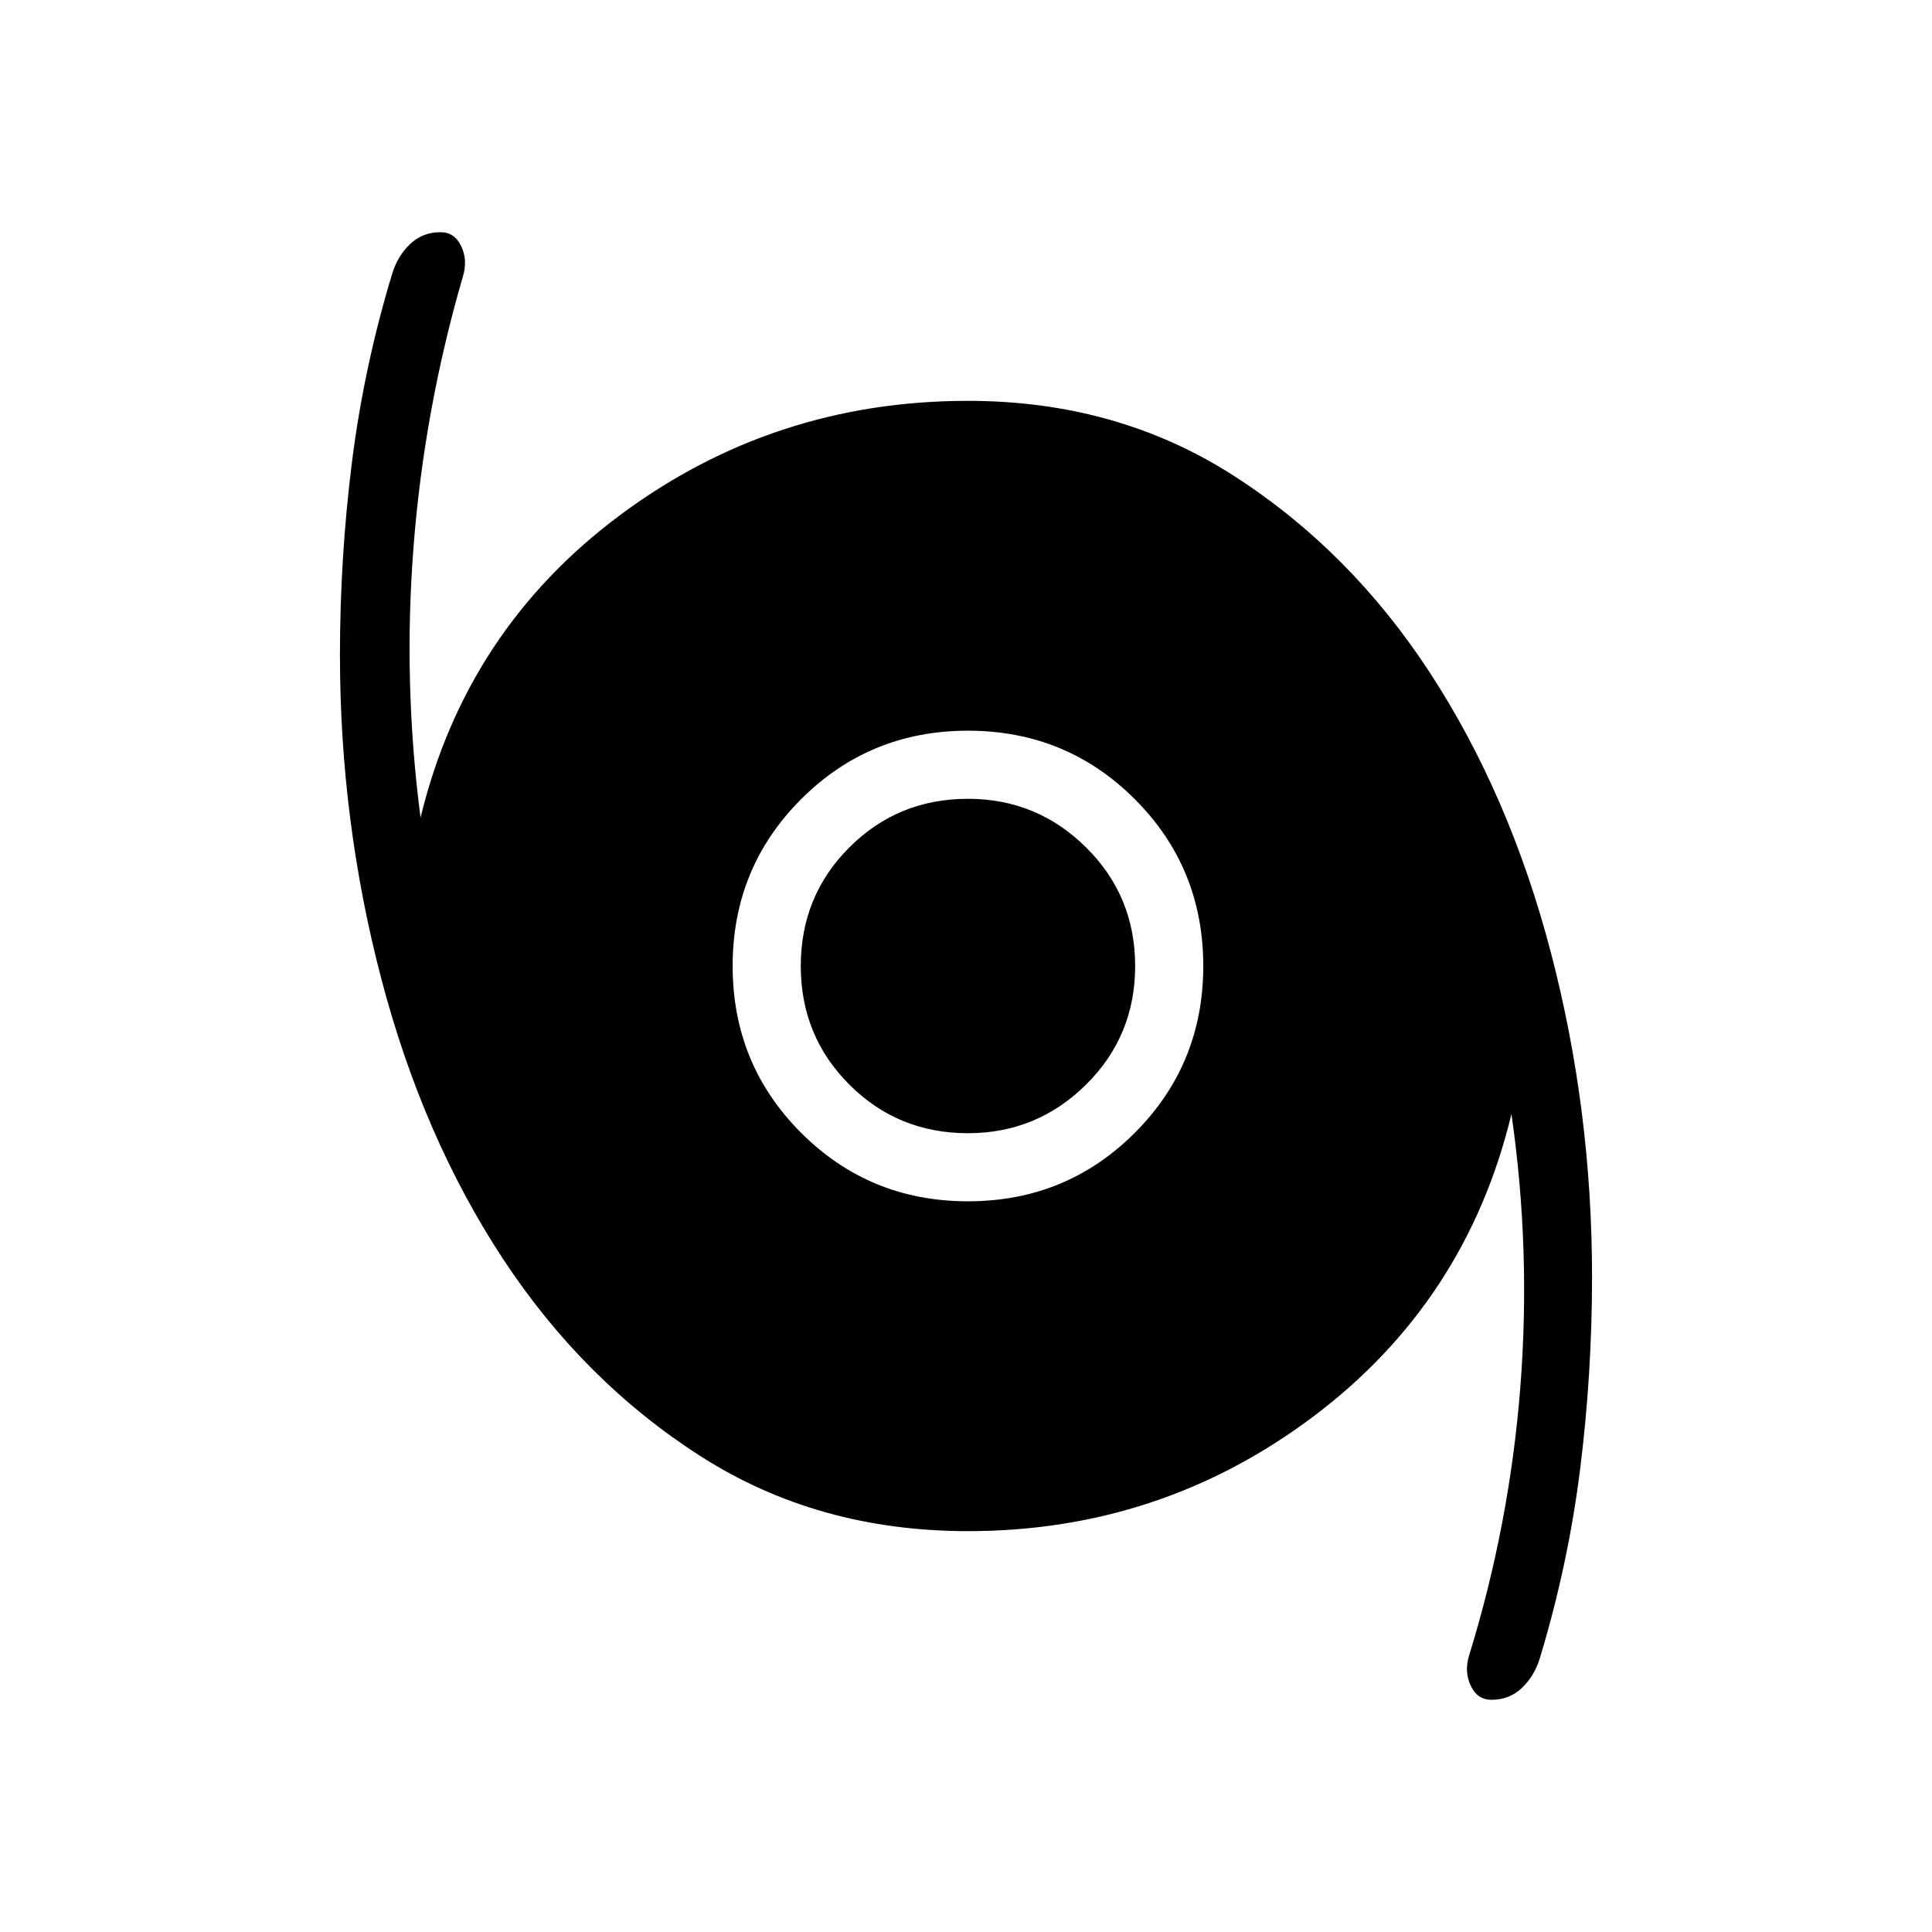 <svg xmlns="http://www.w3.org/2000/svg" height="40" viewBox="0 -960 960 960" width="40"><path d="M741.08-115.38q-6.95 0-10.27-6.98-3.32-6.97-.78-15.18 20.12-65.25 25.43-133.36 5.31-68.1-4.43-135.51-22.44 93.05-98.27 150.14-75.84 57.09-171.79 57.09-74.66 0-132.82-37.22-58.15-37.22-98.07-97.86-39.93-60.64-60.54-139.14-20.62-78.5-20.62-161.16 0-48.31 5.96-95.76 5.97-47.45 20.02-93.76 2.69-8.74 8.87-14.64t15.15-5.9q6.95 0 10.27 6.98 3.32 6.97.78 15.18-19.12 65.77-24.44 133.61-5.33 67.85 3.44 135.11 22.59-93.21 98.91-150.14 76.33-56.94 173.09-56.94 74.16 0 132.08 37.22 57.92 37.22 97.51 97.93 39.59 60.72 60.06 138.94 20.46 78.22 20.46 161.14 0 48.46-5.96 95.91-5.97 47.45-20.02 93.76-2.69 8.74-8.87 14.64t-15.15 5.9Zm-260.11-247.7q48.88 0 82.9-34.02 34.03-34.03 34.03-82.9 0-48.87-34.03-82.9-34.02-34.02-82.9-34.02-48.87 0-82.89 34.02-34.03 34.03-34.03 82.9 0 48.87 34.03 82.9 34.02 34.02 82.89 34.02Zm0-33.84q-34.79 0-58.93-24.14Q397.9-445.21 397.9-480t24.14-58.94q24.14-24.14 58.93-24.14 34.29 0 58.68 24.14 24.4 24.15 24.4 58.94t-24.4 58.94q-24.39 24.14-58.68 24.14Z"/></svg>